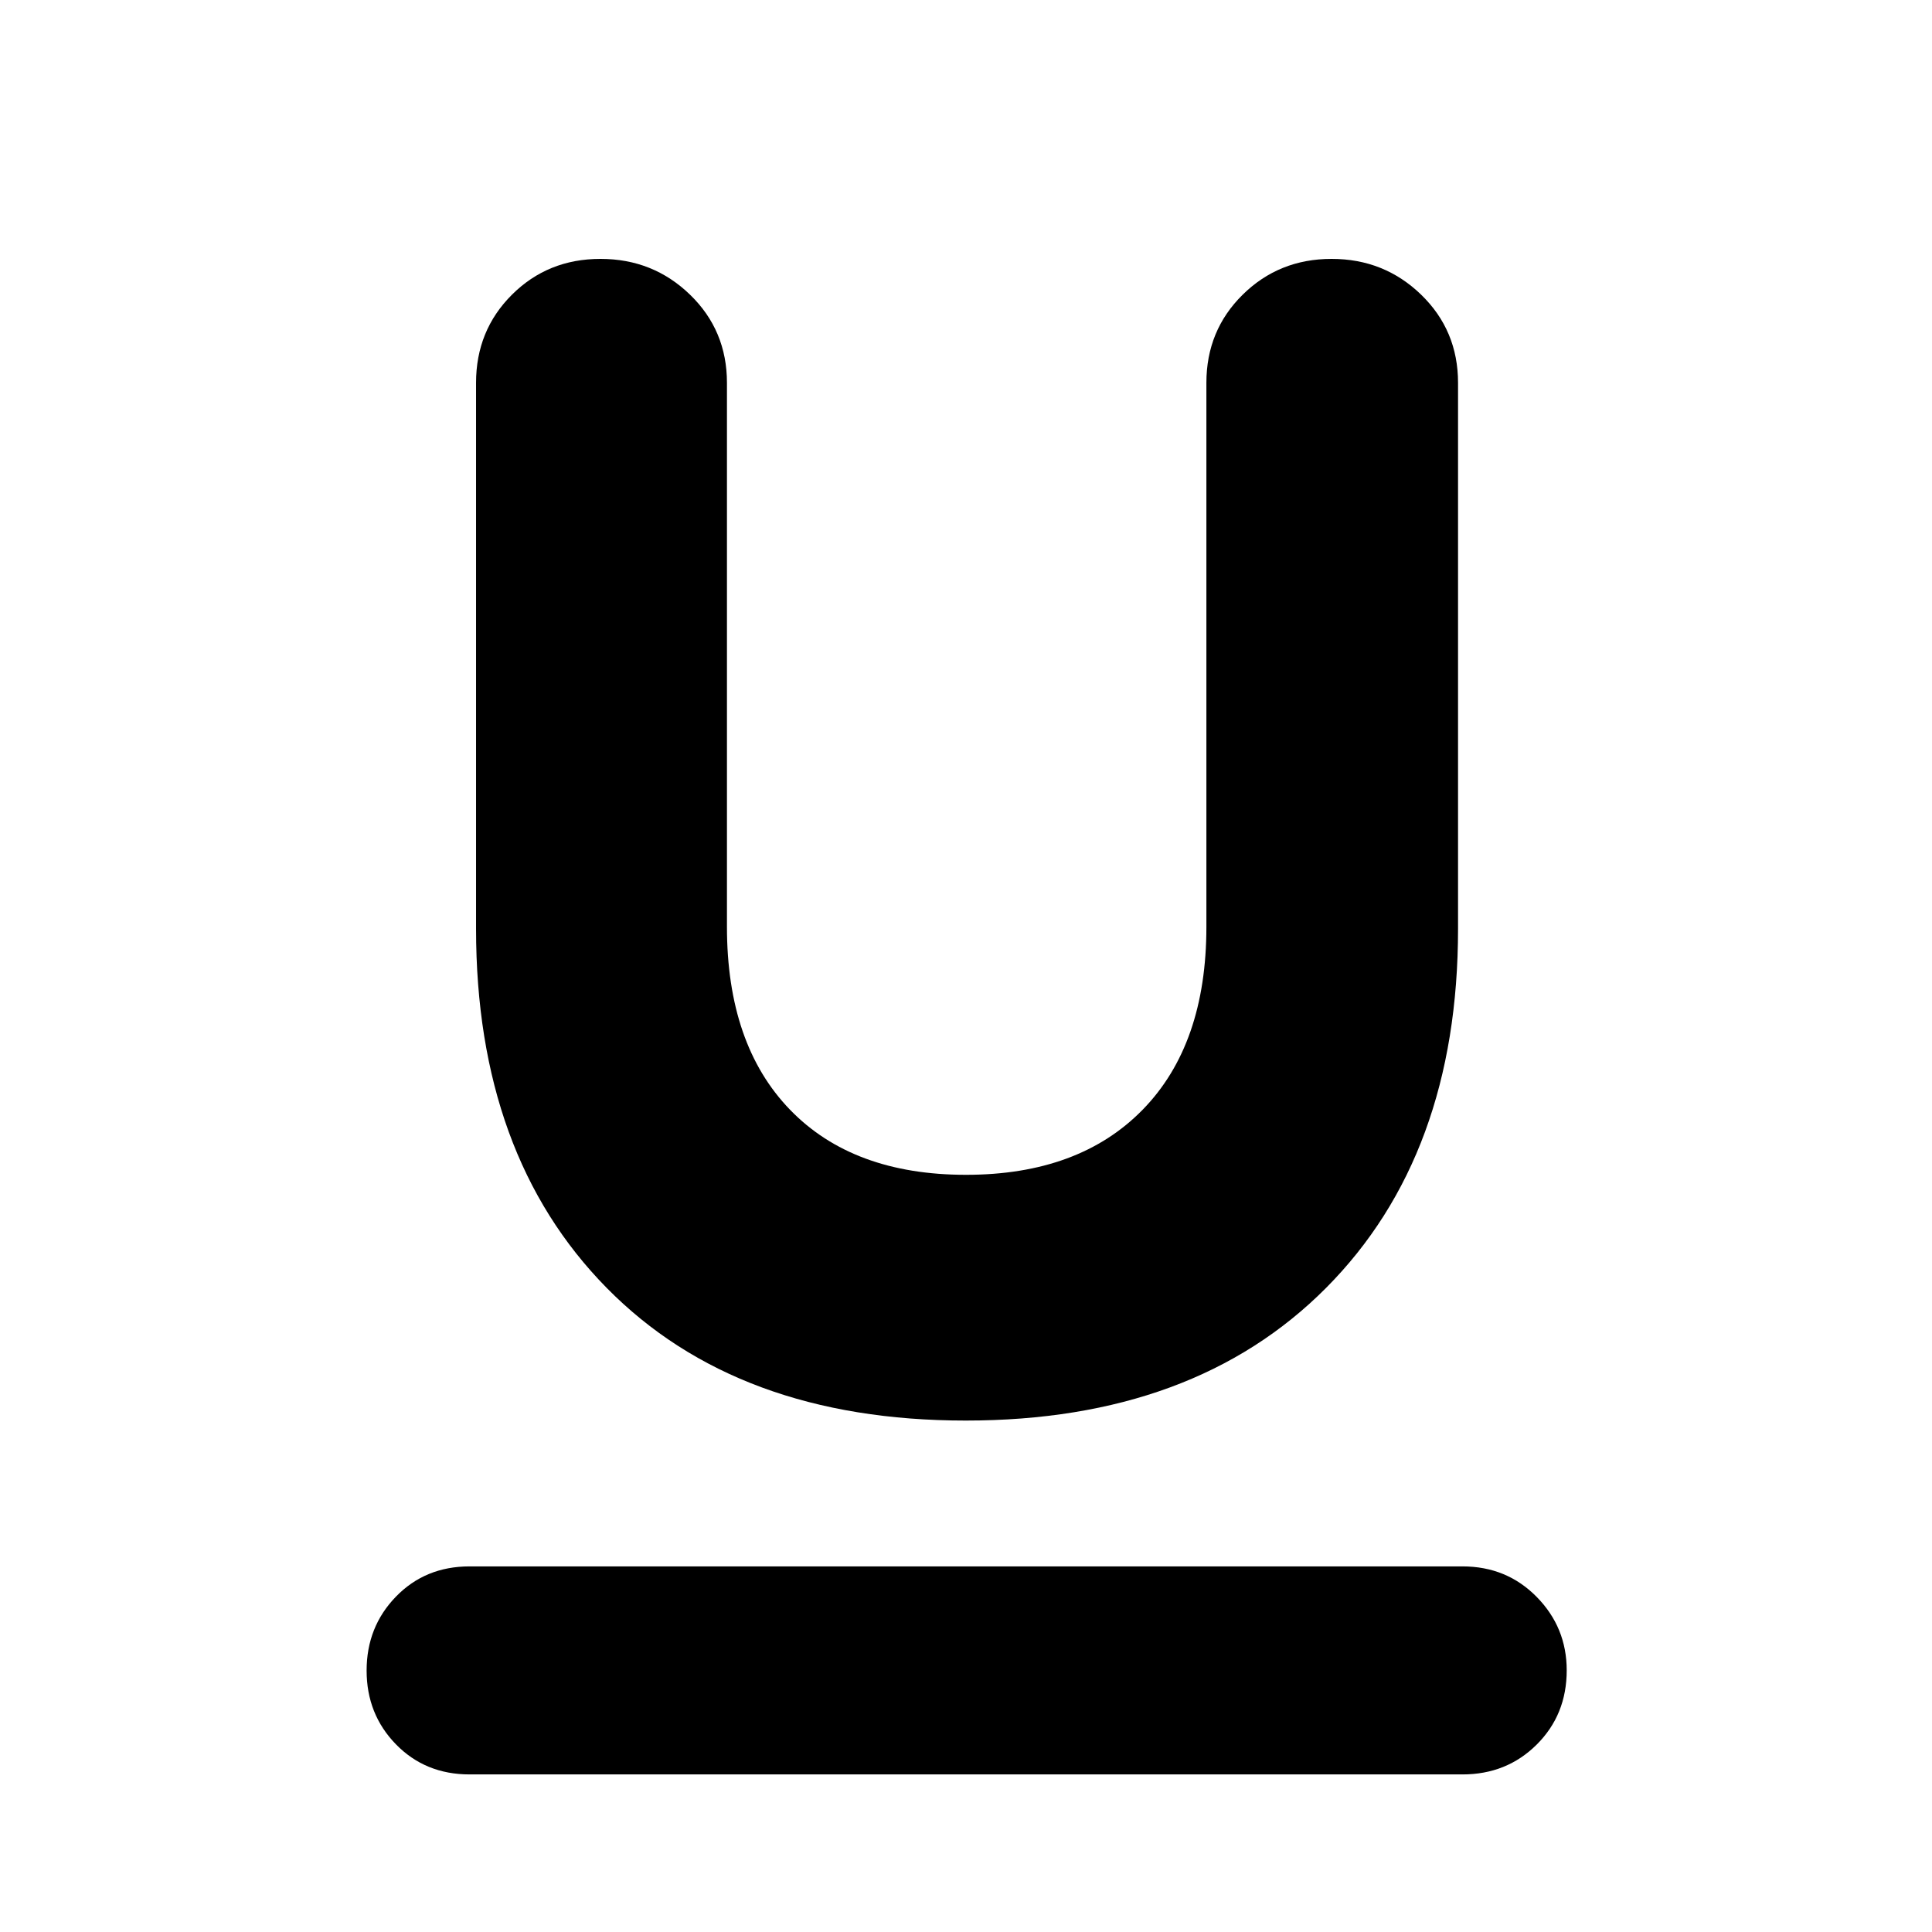 <svg xmlns="http://www.w3.org/2000/svg" height="40" viewBox="0 -960 960 960" width="40"><path d="M233.33-78.3q-22 0-36.58-14.95-14.58-14.94-14.58-36.66 0-21.73 14.58-36.74 14.58-15.02 36.58-15.02h493.34q22 0 36.91 15.17 14.91 15.16 14.91 36.49 0 22.05-14.91 36.88-14.91 14.83-36.91 14.83H233.33Zm246.53-175.83q-113.5 0-178.41-65.93-64.9-65.94-64.9-178.42v-271.29q0-26.03 17.85-43.81t43.98-17.78q26.14 0 44.49 17.78t18.35 43.81v270.28q0 58.48 31.29 90.86 31.3 32.39 87.49 32.39t87.82-32.39q31.63-32.38 31.63-90.86v-270.28q0-26.03 18.04-43.81t44.17-17.78q26.14 0 44.49 17.78 18.34 17.78 18.34 43.81v271.29q0 112.48-65.56 178.42-65.57 65.93-179.07 65.93Z"/></svg>